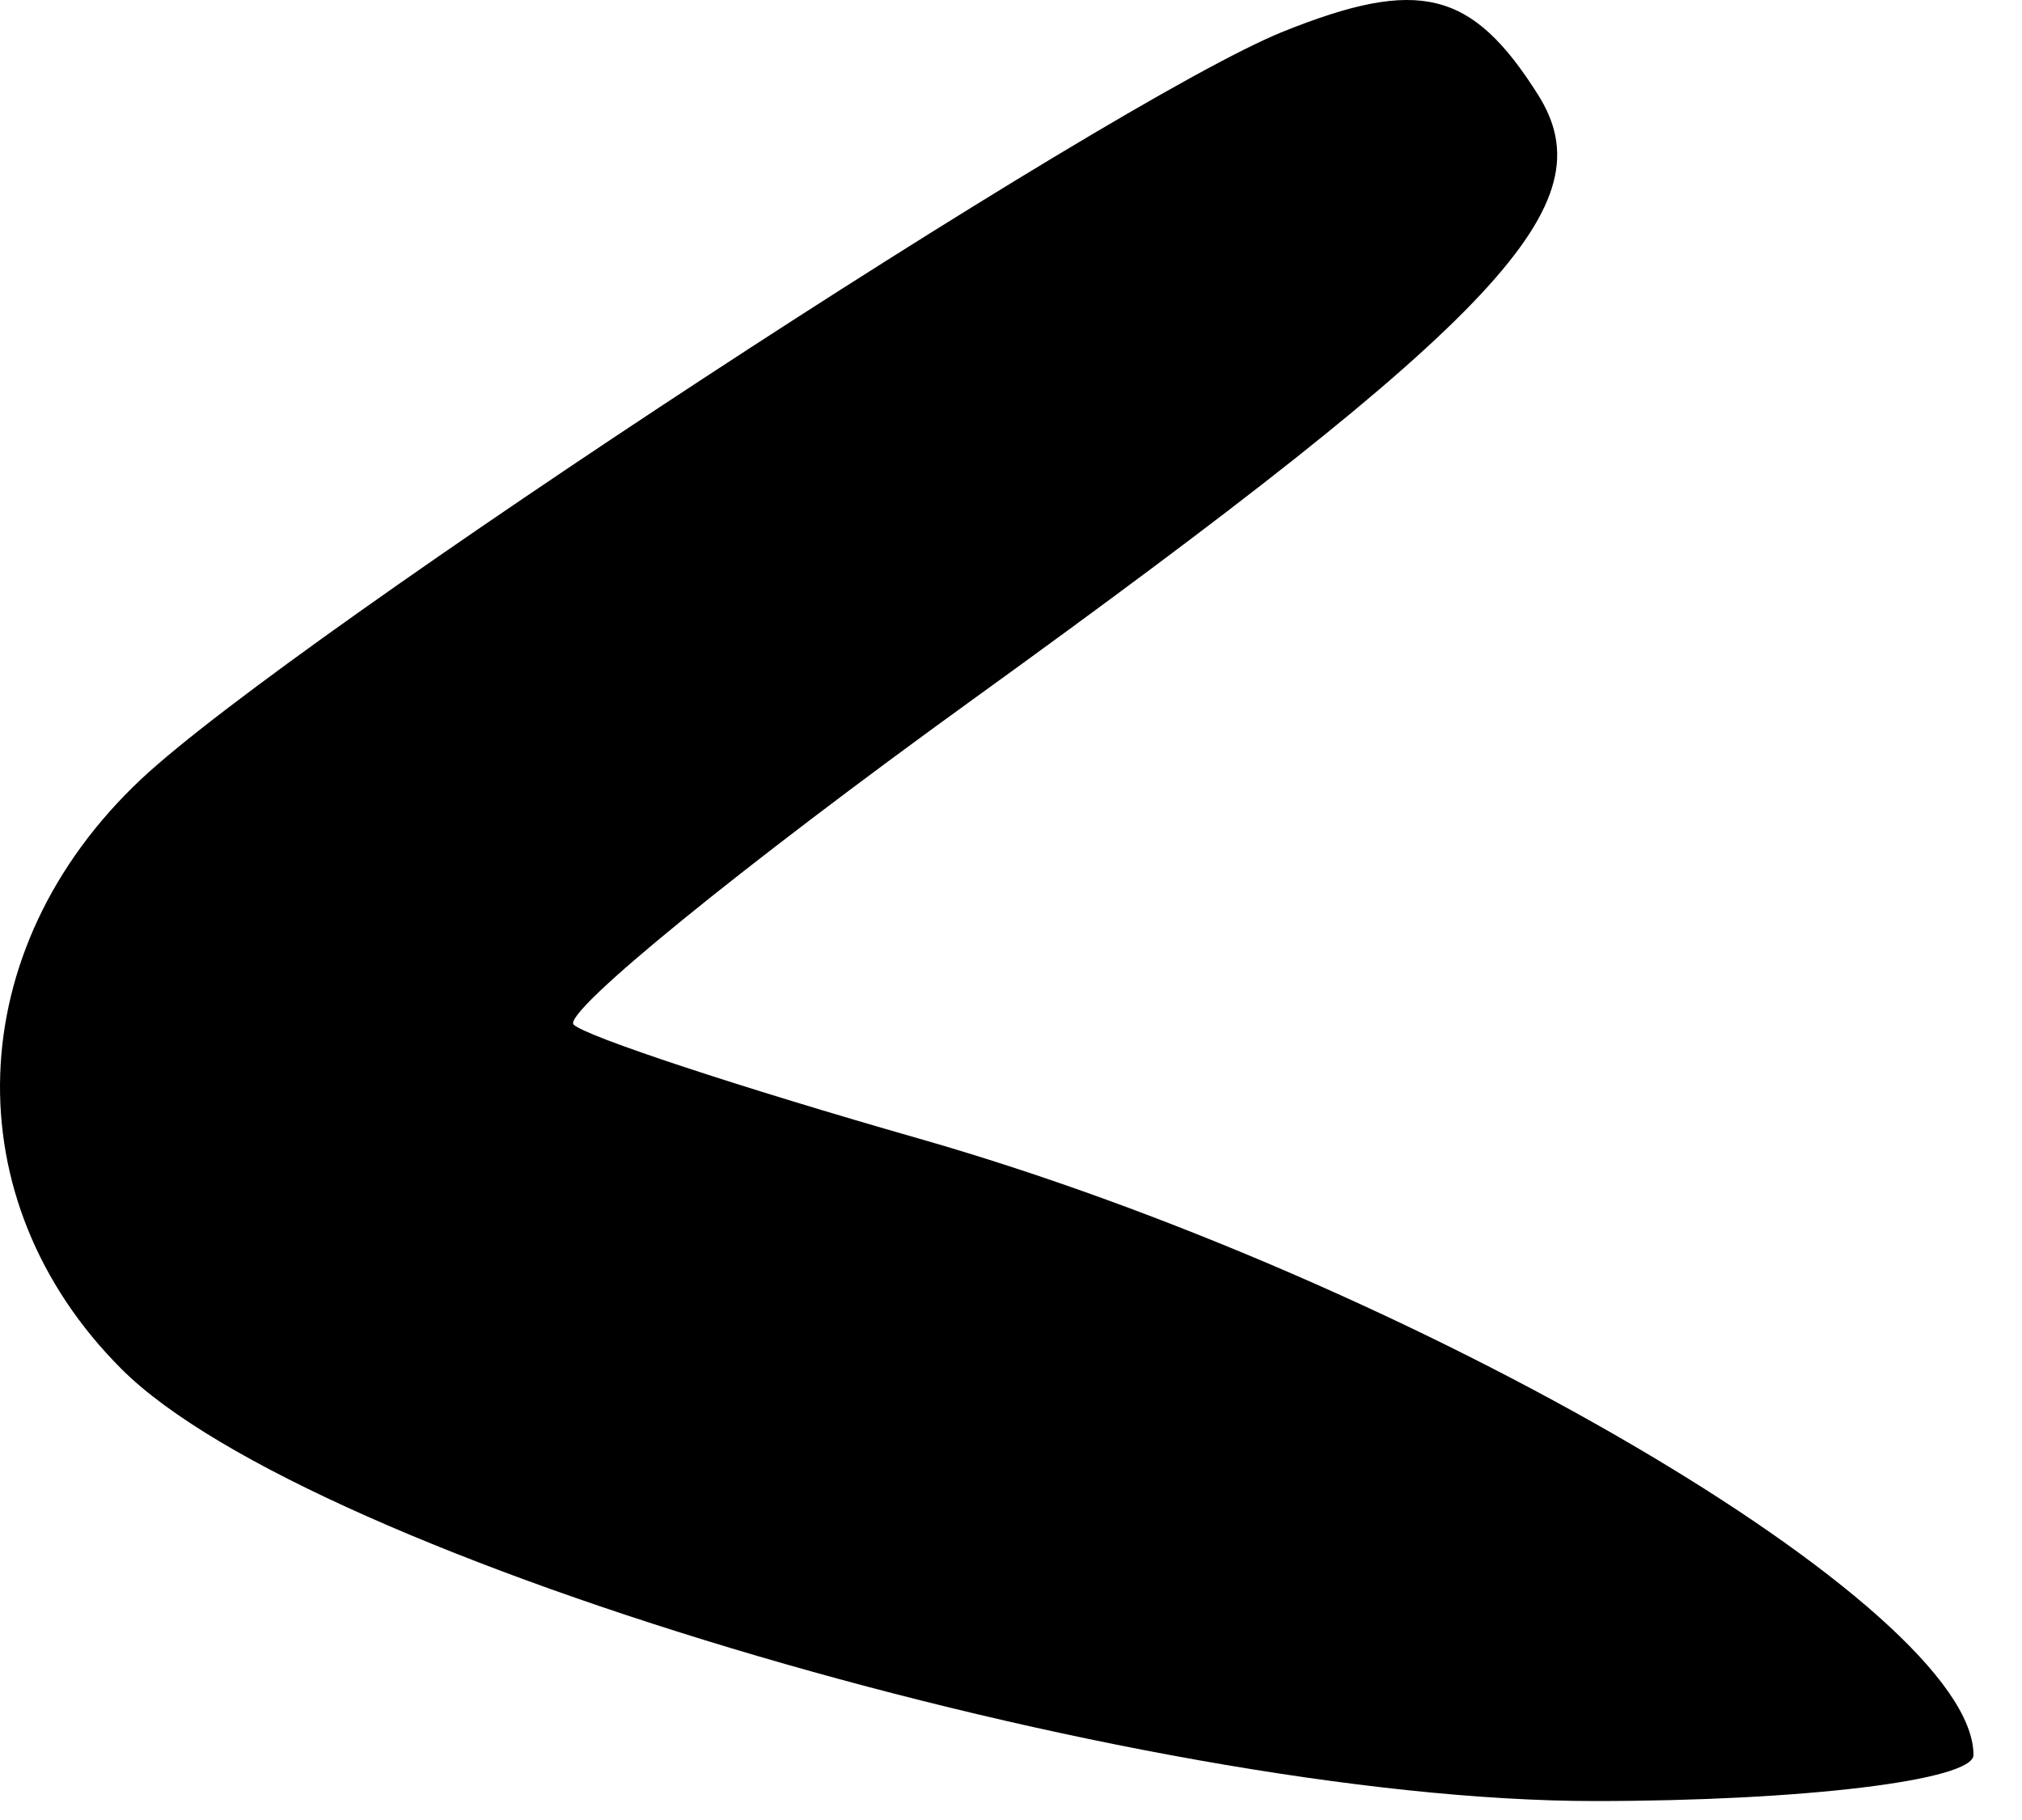 <svg width="40" height="36" viewBox="0 0 40 36" fill="none" xmlns="http://www.w3.org/2000/svg">
<path d="M2.79 15.414C5.817 12.569 21.968 1.997 25.386 0.624C28.073 -0.455 29.12 -0.195 30.427 1.876C31.799 4.052 29.738 6.256 19.233 13.844C14.664 17.144 11.116 20.034 11.348 20.267C11.581 20.499 14.656 21.514 18.181 22.522C27.955 25.317 39.04 31.796 39.04 34.714C39.04 35.215 35.67 35.625 31.552 35.625C22.511 35.625 6.154 30.83 2.404 27.08C-0.942 23.734 -0.778 18.768 2.79 15.414Z" fill="black"/>
</svg>
